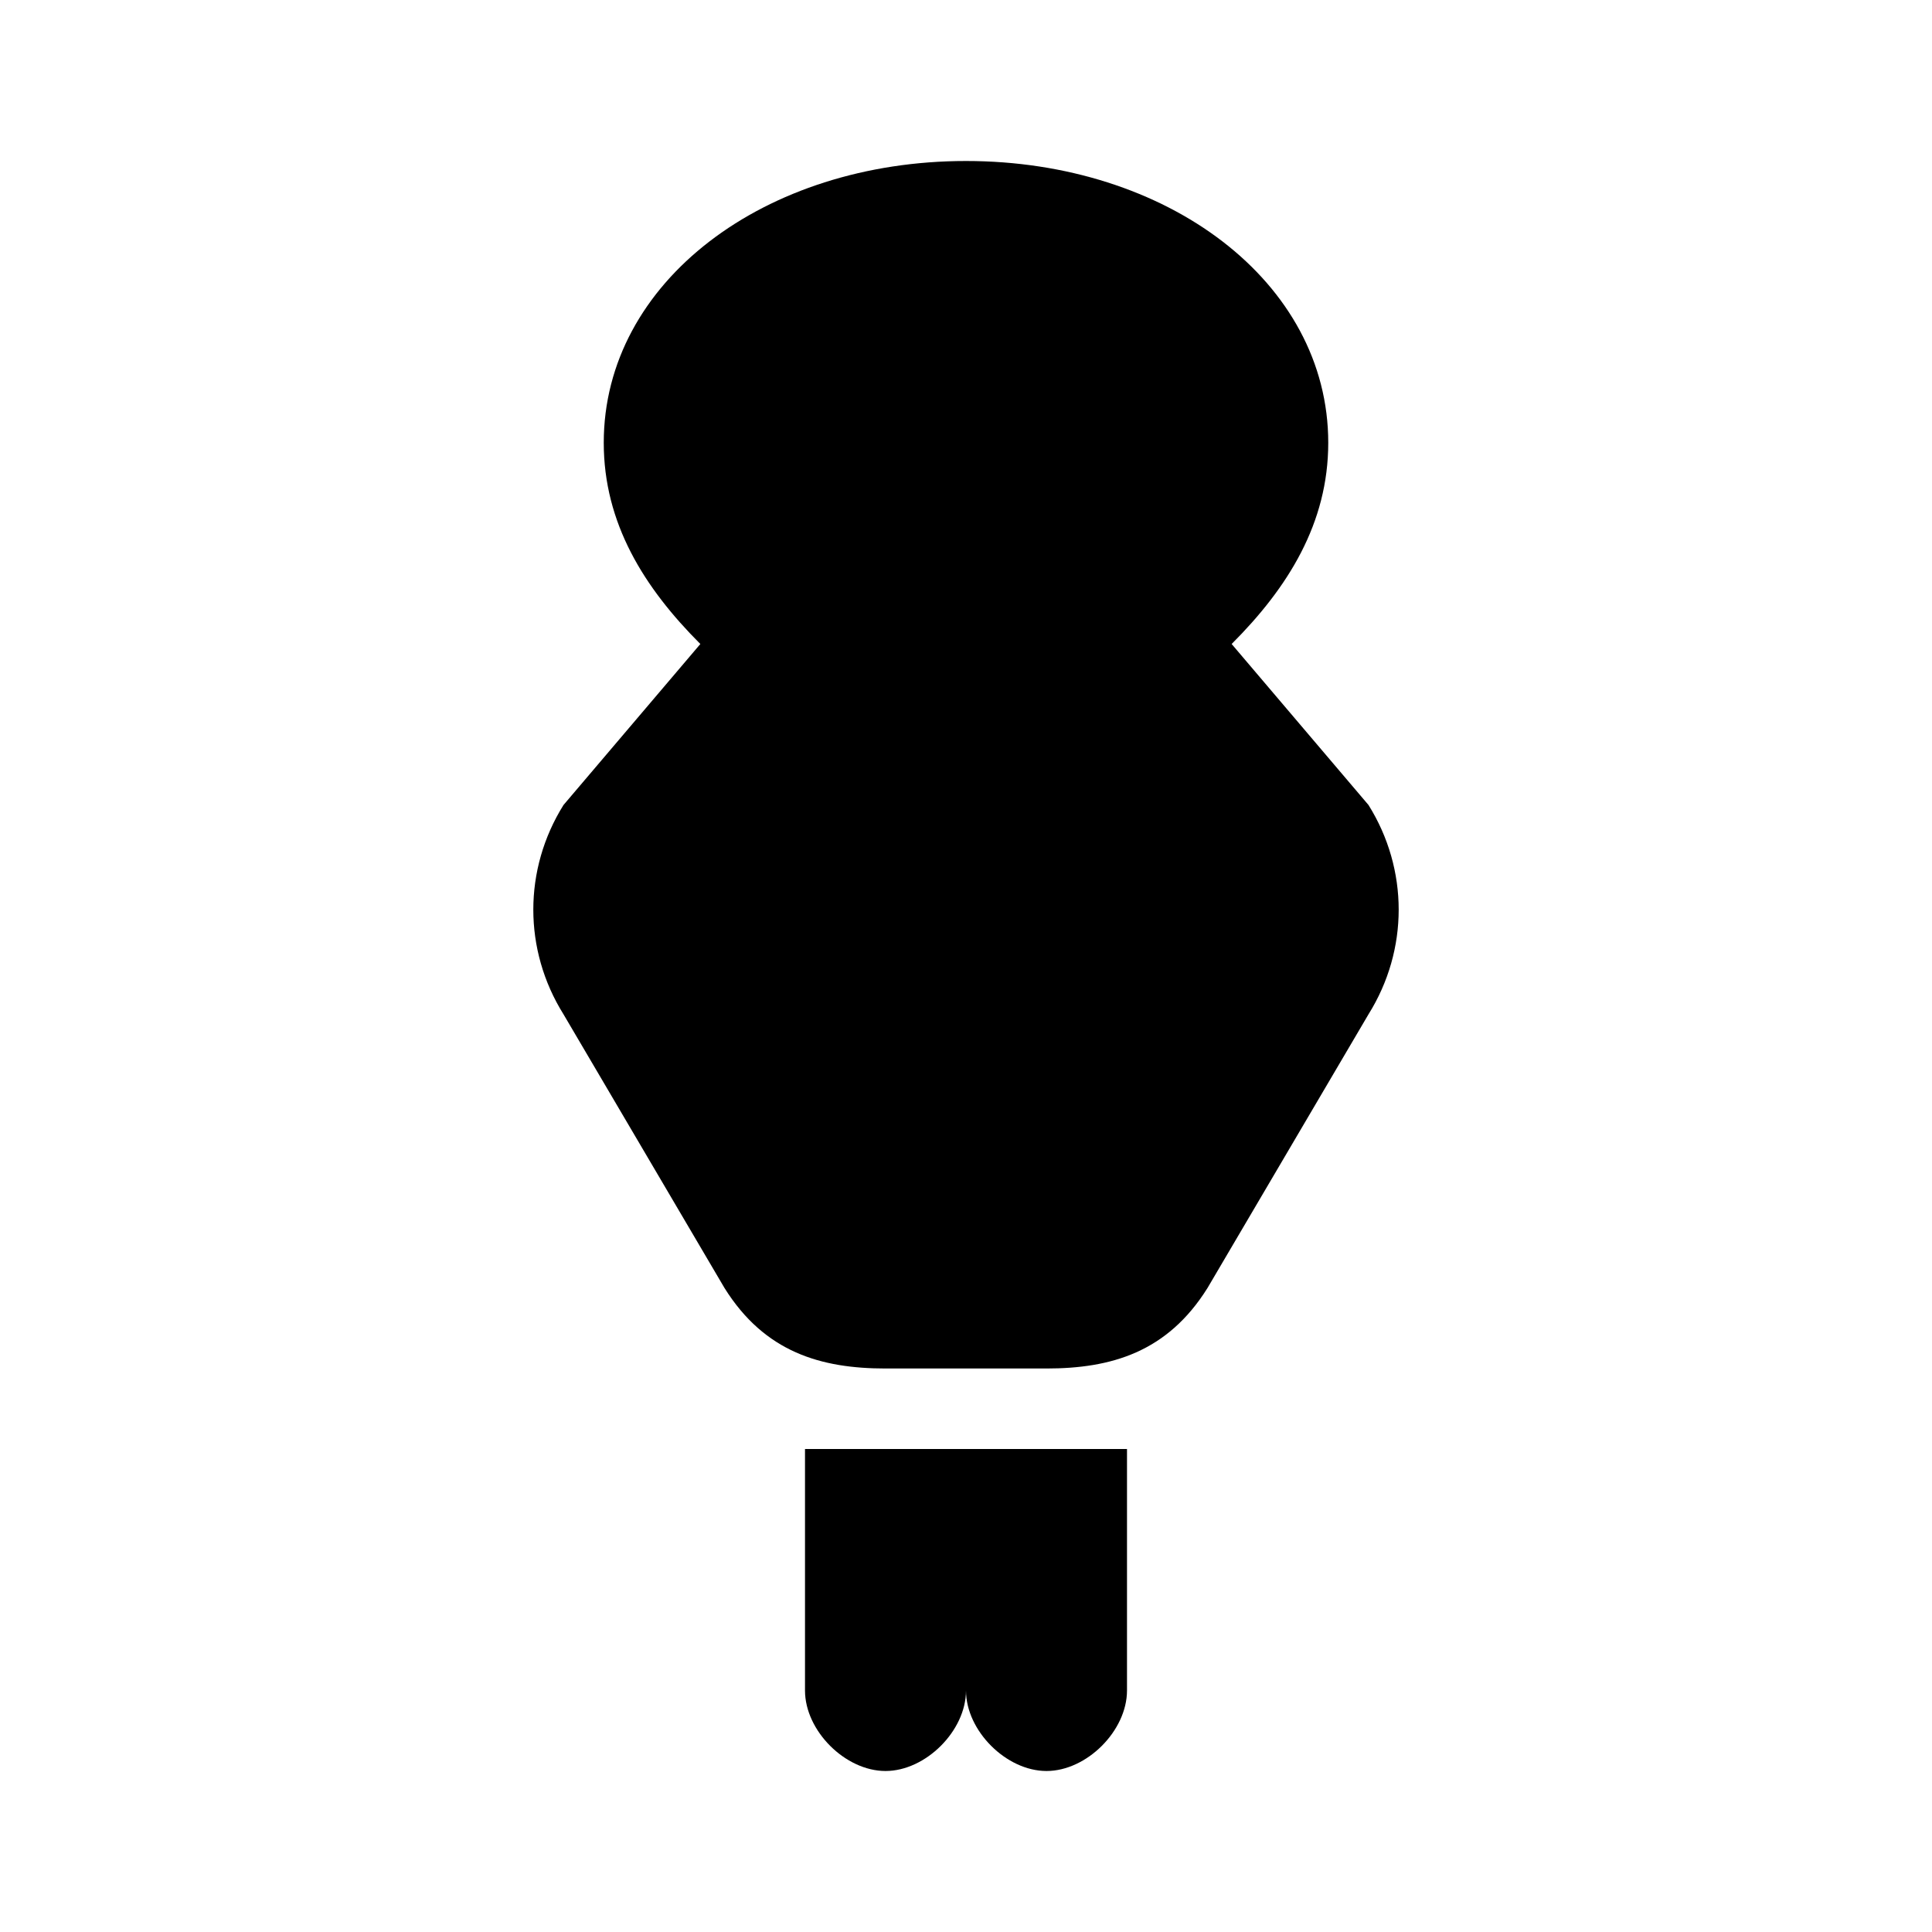 <svg width="24" height="24" viewBox="0 0 24 24" fill="none" xmlns="http://www.w3.org/2000/svg">
  <path d="M12 2C9.5 2 7.5 3.5 7.5 5.5C7.5 6.5 8 7.3 8.7 8L7 10C6.5 10.8 6.5 11.8 7 12.6L9 16C9.5 16.8 10.2 17 11 17H13C13.8 17 14.5 16.8 15 16L17 12.6C17.5 11.8 17.5 10.8 17 10L15.3 8C16 7.3 16.5 6.5 16.5 5.5C16.5 3.5 14.5 2 12 2Z" fill="currentColor"/>
  <path d="M10 18V21C10 21.5 10.5 22 11 22C11.5 22 12 21.5 12 21V18H10Z" fill="currentColor"/>
  <path d="M12 18V21C12 21.5 12.5 22 13 22C13.5 22 14 21.5 14 21V18H12Z" fill="currentColor"/>
</svg>